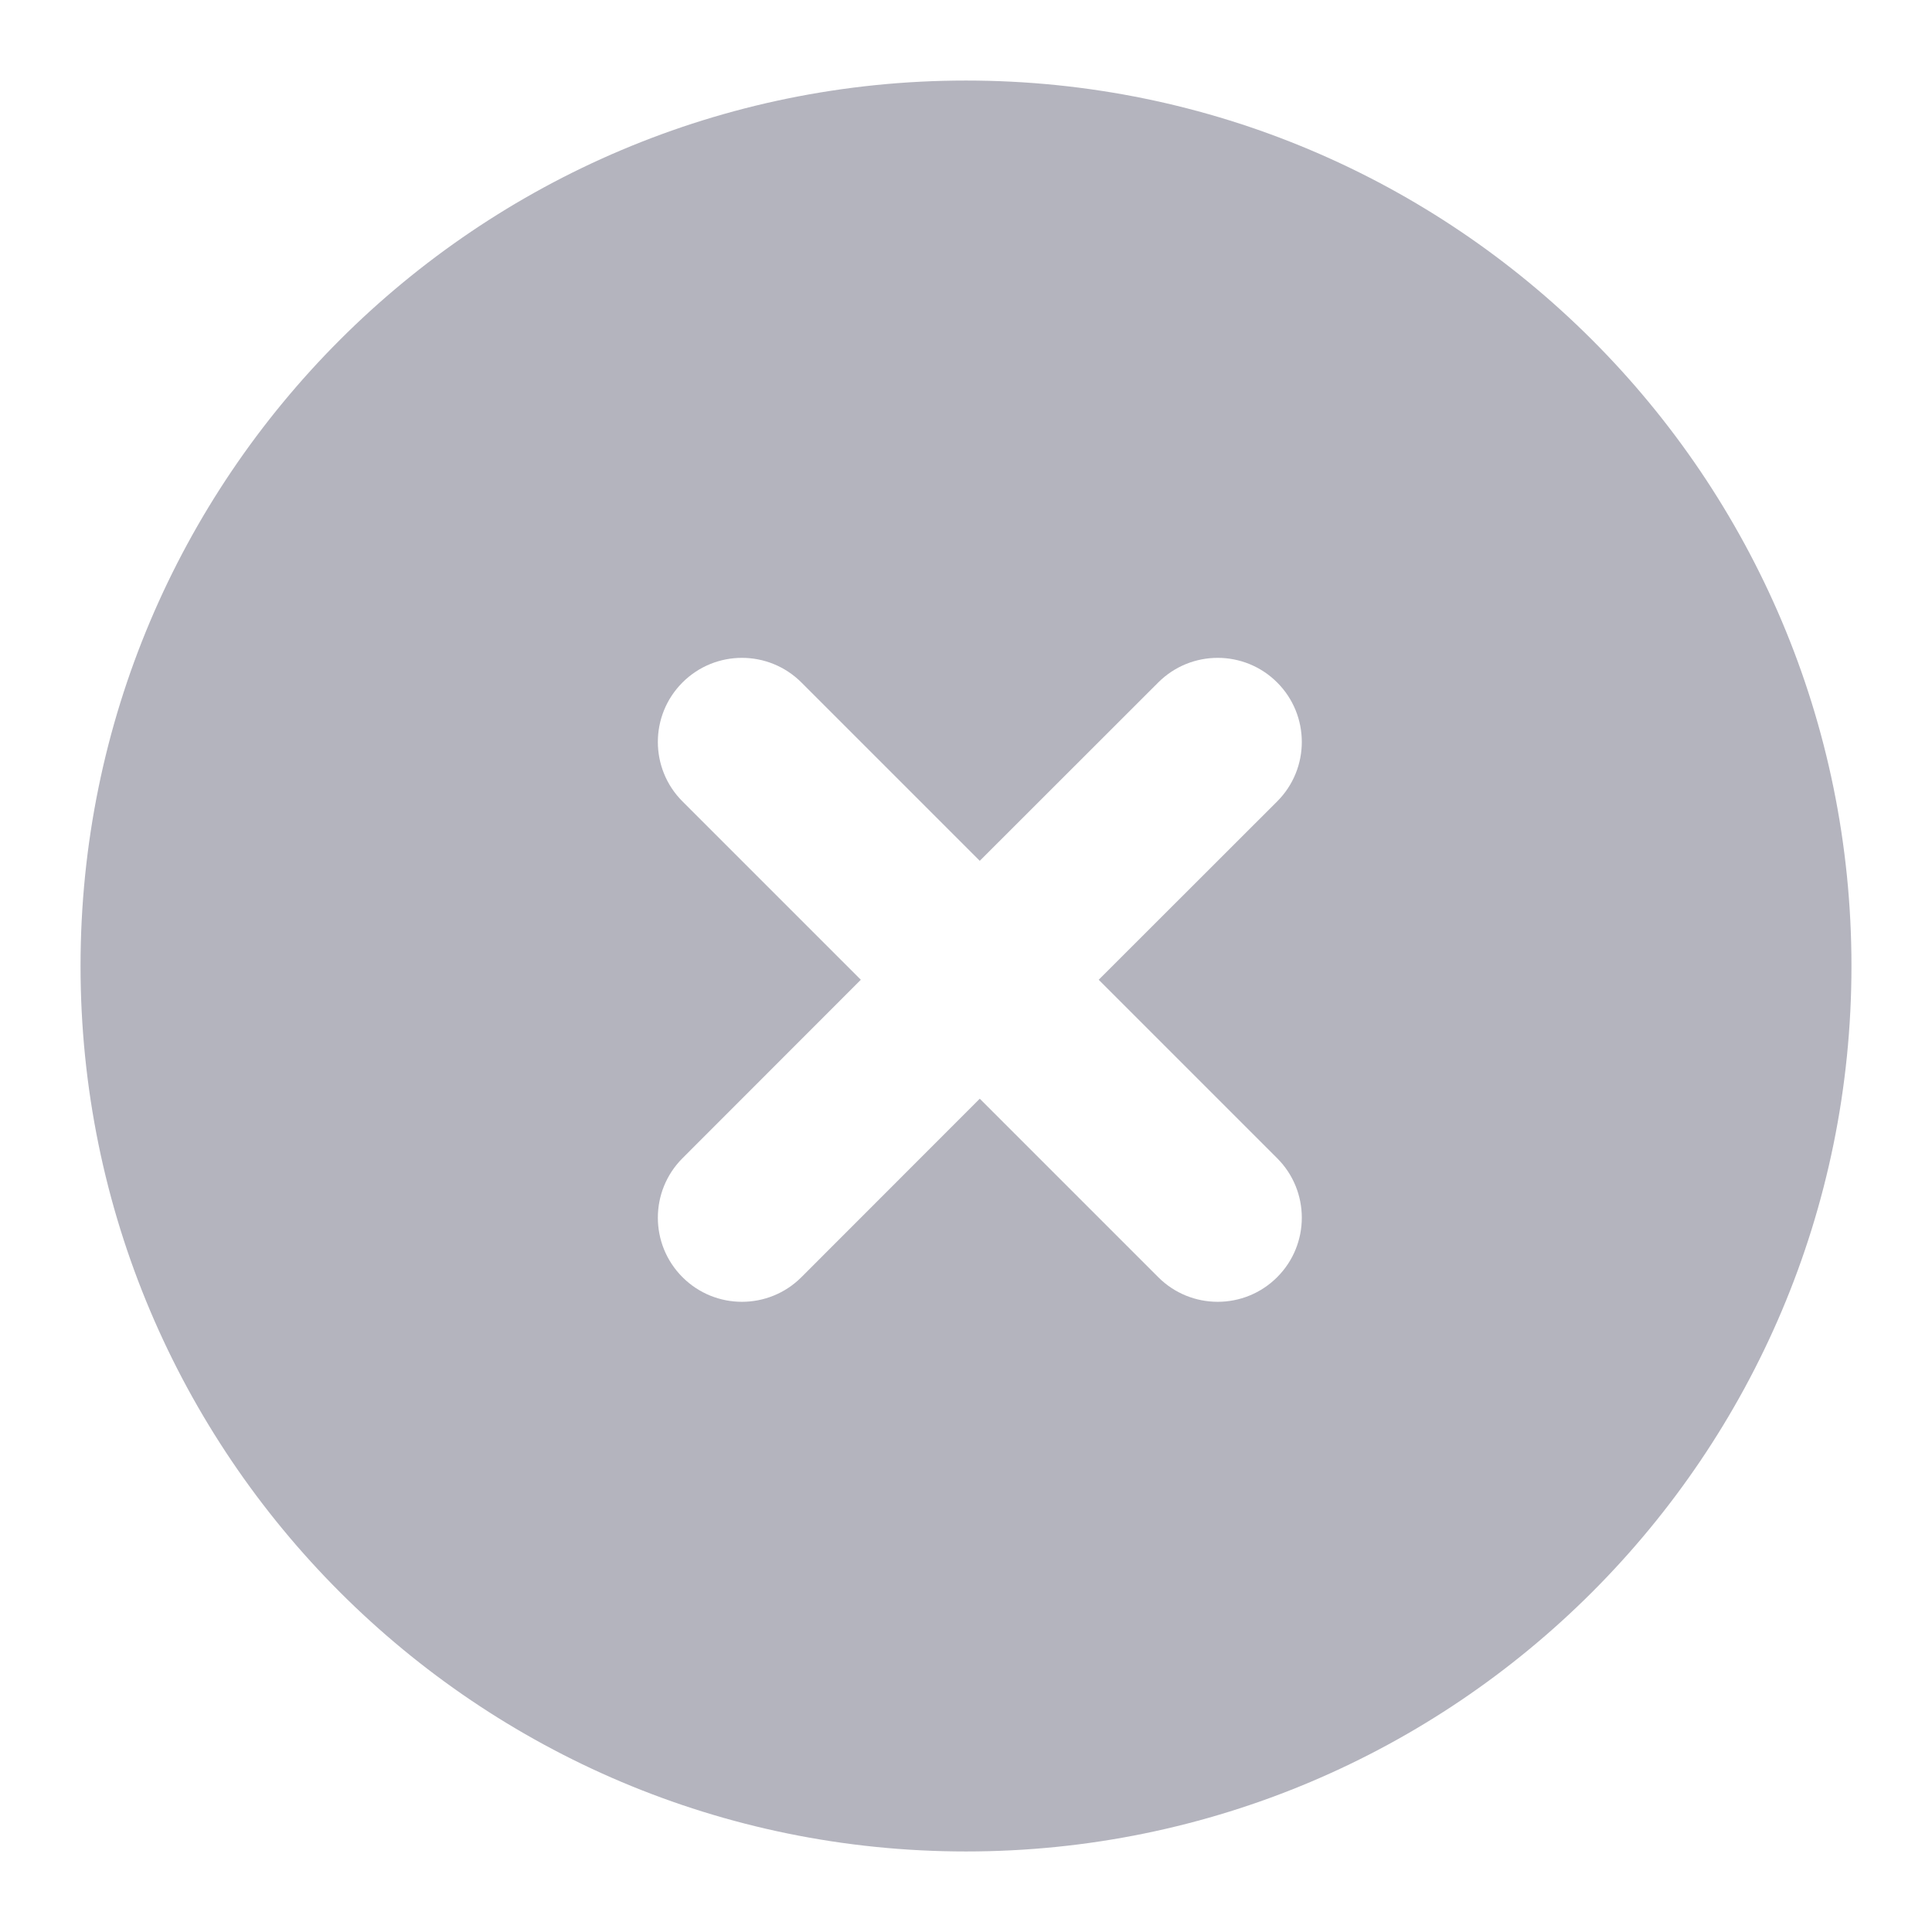 <svg width="16" height="16" viewBox="0 0 16 16" fill="none" xmlns="http://www.w3.org/2000/svg">
<path fill-rule="evenodd" clip-rule="evenodd" d="M0.667 8C0.667 3.95 3.95 0.667 8 0.667C12.05 0.667 15.333 3.95 15.333 8C15.333 12.05 12.05 15.333 8 15.333C3.95 15.333 0.667 12.05 0.667 8ZM10.577 5.652C10.849 5.924 10.849 6.365 10.577 6.637L9.099 8.114L10.577 9.592C10.849 9.864 10.849 10.305 10.577 10.577C10.305 10.849 9.864 10.849 9.592 10.577L8.114 9.099L6.637 10.577C6.365 10.849 5.924 10.849 5.652 10.577C5.38 10.305 5.38 9.864 5.652 9.592L7.129 8.114L5.652 6.637C5.38 6.365 5.38 5.924 5.652 5.652C5.924 5.38 6.365 5.38 6.637 5.652L8.114 7.129L9.592 5.652C9.864 5.38 10.305 5.38 10.577 5.652Z" fill="#B4B4BE"/>
</svg>
